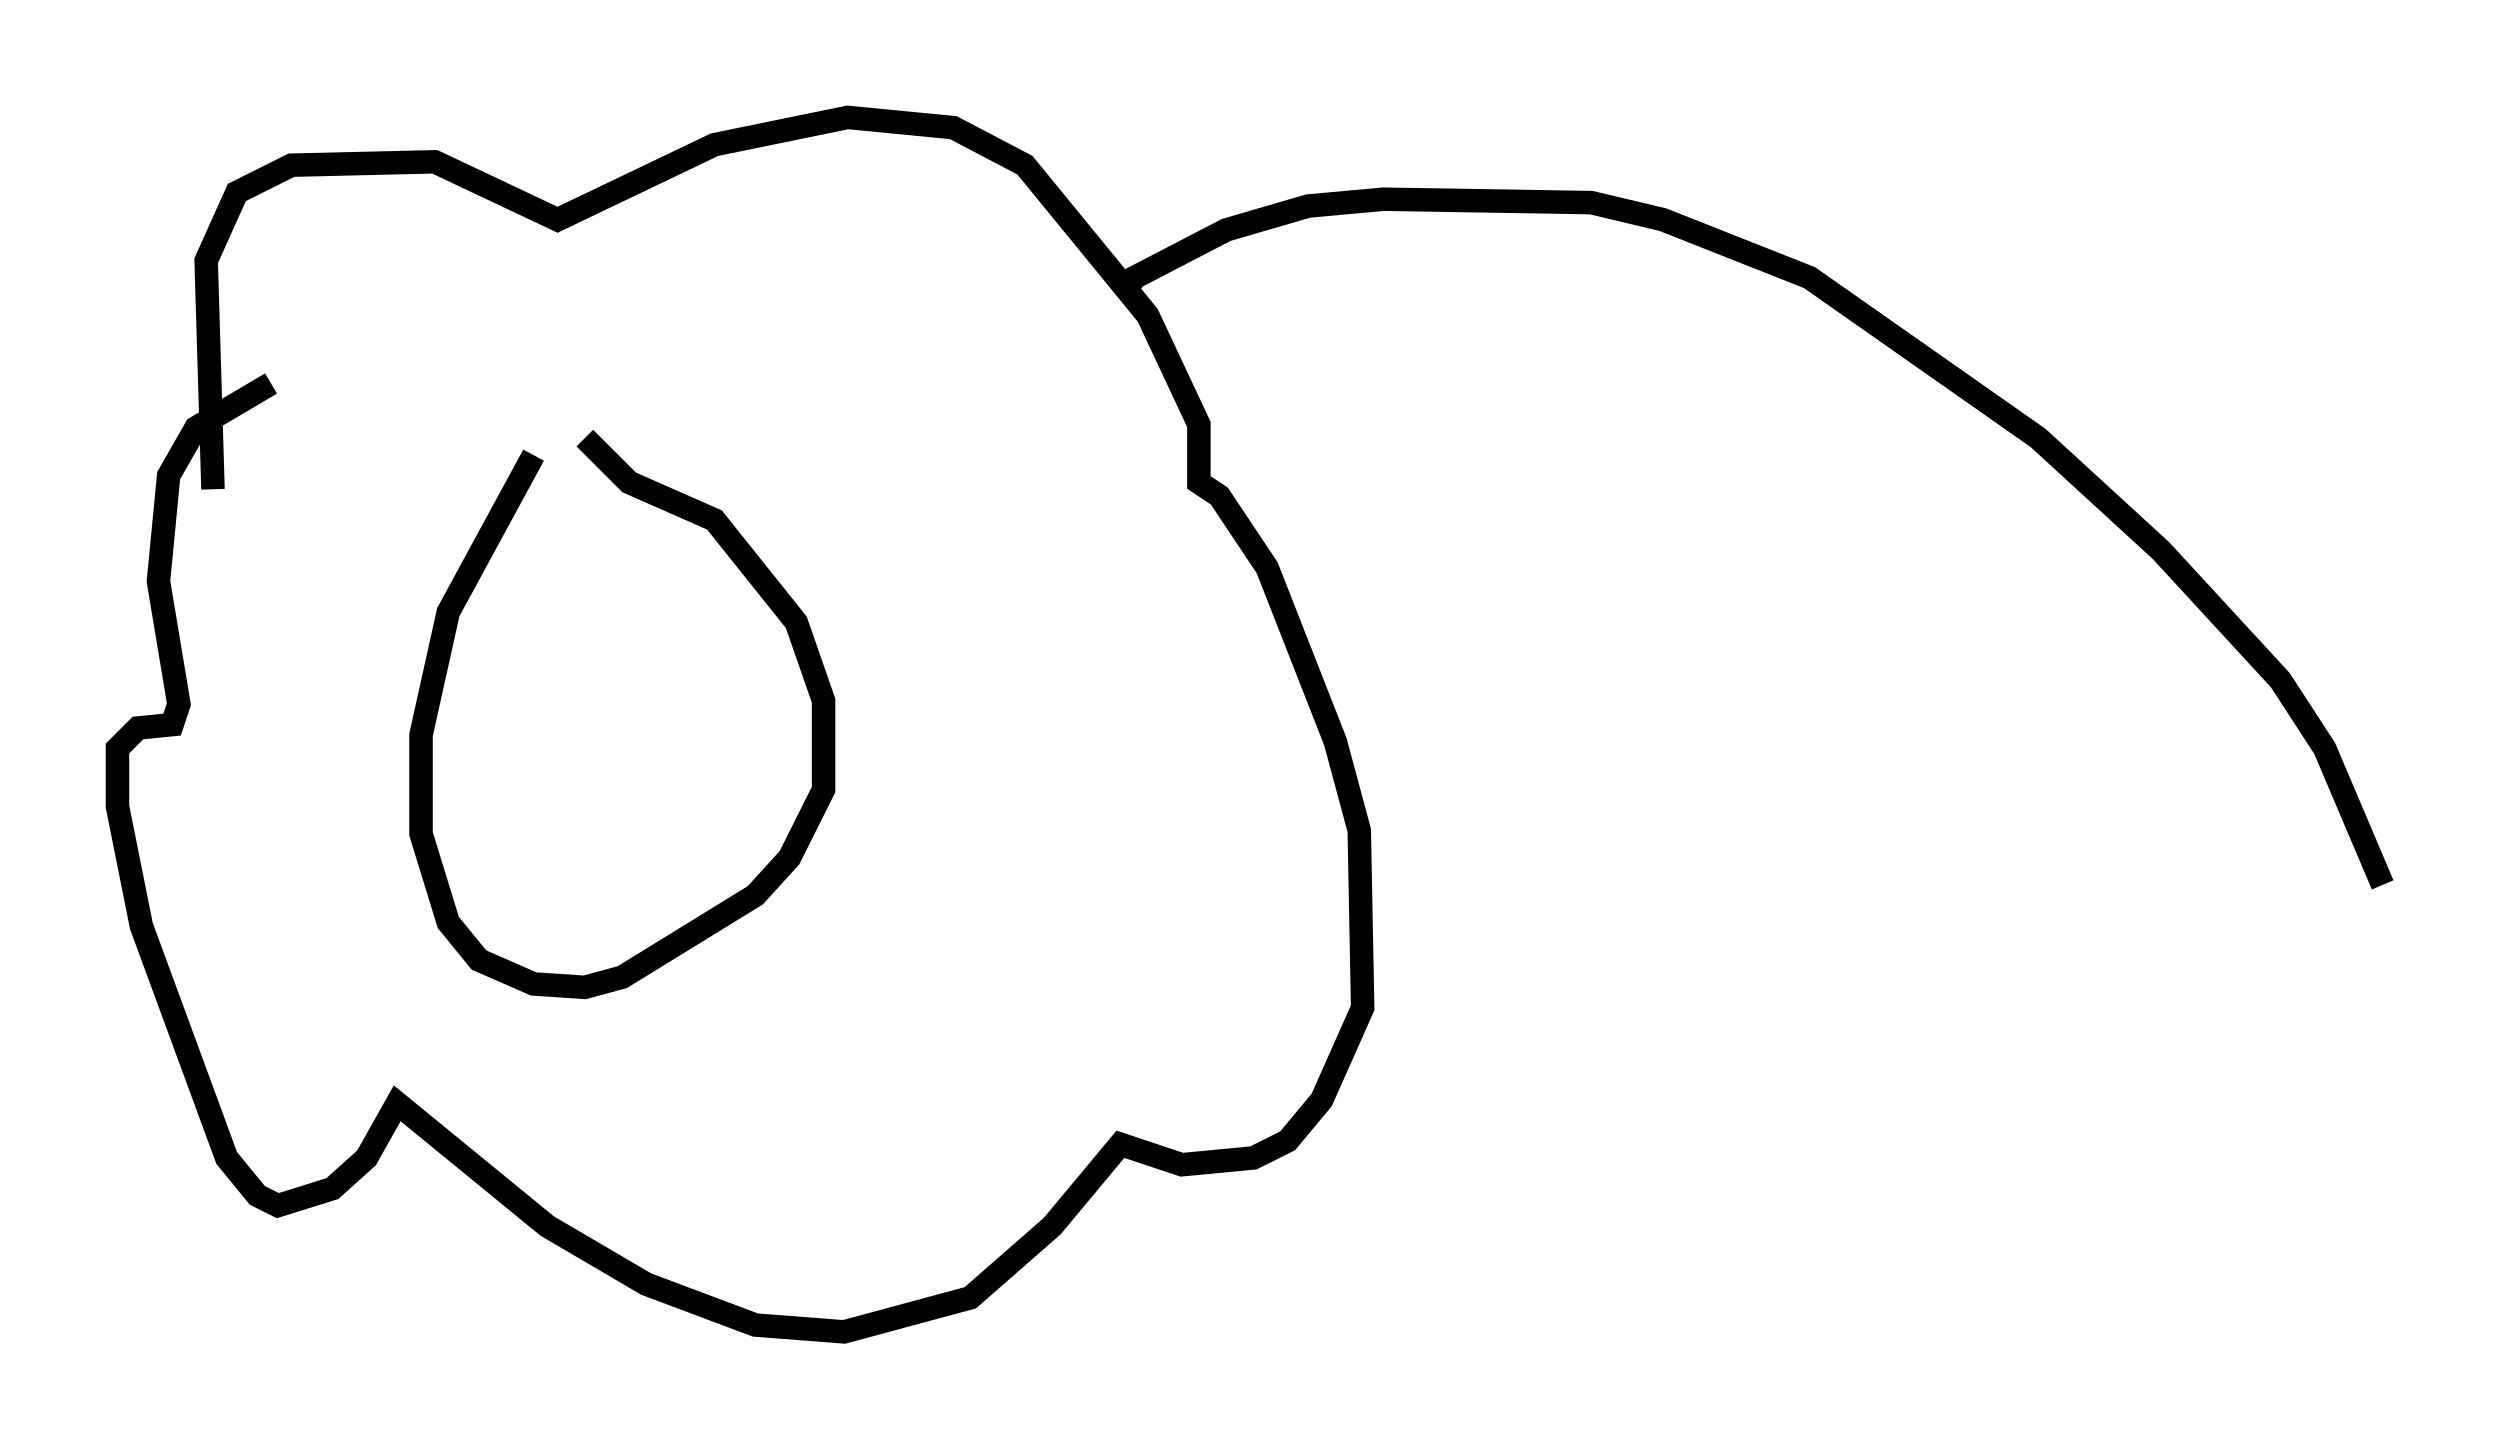 <?xml version="1.0" encoding="utf-8" ?>
<svg baseProfile="full" height="61.709" version="1.1" width="106.447" xmlns="http://www.w3.org/2000/svg" xmlns:ev="http://www.w3.org/2001/xml-events" xmlns:xlink="http://www.w3.org/1999/xlink"><defs /><rect fill="white" height="61.709" width="106.447" x="0" y="0" /><path d="M24.899, 18.944 m-2.179, 0.436 l-3.631, 6.682 -1.162, 5.229 l0.0, 4.212 1.162, 3.777 l1.307, 1.598 2.324, 1.017 l2.179, 0.145 1.598, -0.436 l5.665, -3.486 1.453, -1.598 l1.453, -2.905 0.0, -3.777 l-1.162, -3.341 -3.486, -4.358 l-3.631, -1.598 -1.888, -1.888 m-15.832, 2.179 l-0.291, -9.732 1.307, -2.905 l2.324, -1.162 6.101, -0.145 l5.229, 2.469 6.682, -3.196 l5.665, -1.162 4.503, 0.436 l3.05, 1.598 5.229, 6.391 l2.179, 4.648 0.0, 2.469 l0.872, 0.581 2.034, 3.05 l2.905, 7.408 1.017, 3.777 l0.145, 7.553 -1.743, 3.922 l-1.453, 1.743 -1.453, 0.726 l-3.05, 0.291 -2.615, -0.872 l-2.905, 3.486 -3.486, 3.05 l-5.374, 1.453 -3.777, -0.291 l-4.648, -1.743 -4.212, -2.469 l-6.391, -5.229 -1.307, 2.324 l-1.453, 1.307 -2.324, 0.726 l-0.872, -0.436 -1.307, -1.598 l-3.631, -9.877 -1.017, -5.084 l0.0, -2.469 0.872, -0.872 l1.453, -0.145 0.291, -0.872 l-0.872, -5.229 0.436, -4.503 l1.162, -2.034 3.196, -1.888 m36.313, -3.777 l0.436, -0.726 3.922, -2.034 l3.486, -1.017 3.196, -0.291 l8.86, 0.145 3.05, 0.726 l6.246, 2.469 9.732, 6.827 l5.229, 4.793 5.084, 5.52 l1.888, 2.905 2.469, 5.81 " fill="none" stroke="black" stroke-width="1" /></svg>